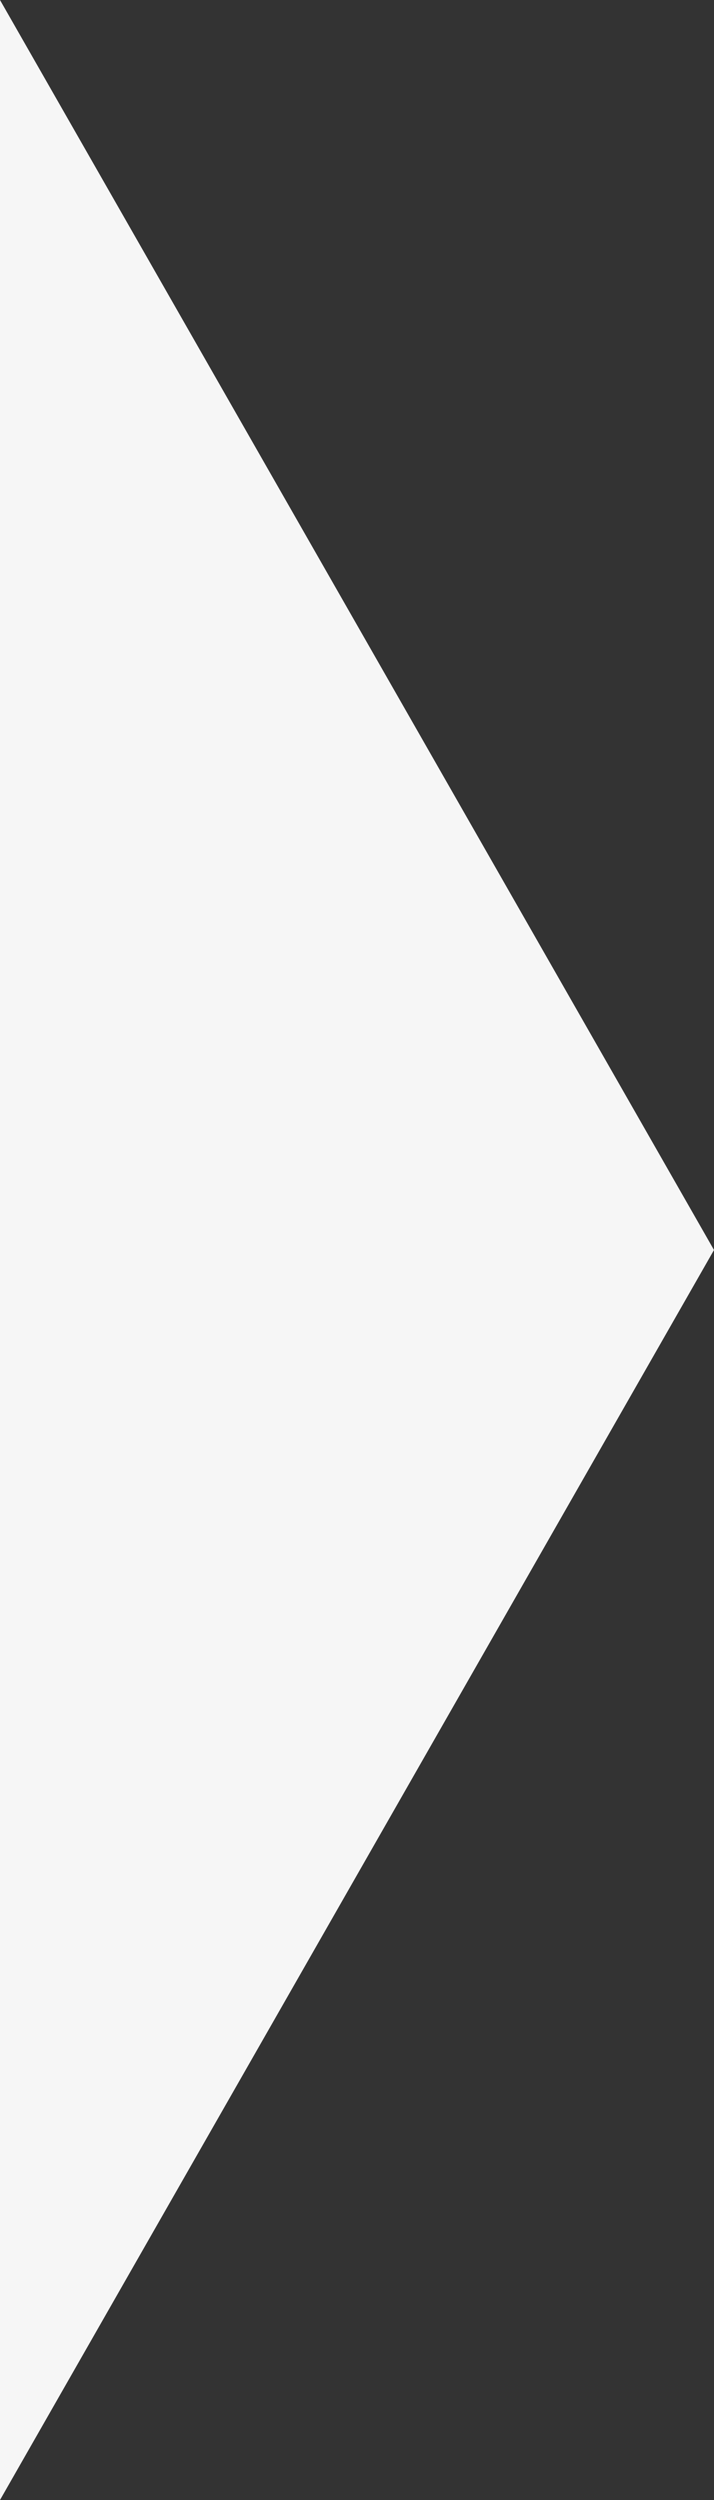 <?xml version="1.0" encoding="UTF-8"?>
<svg width="16px" height="56px" viewBox="0 0 16 56" version="1.1" xmlns="http://www.w3.org/2000/svg" xmlns:xlink="http://www.w3.org/1999/xlink">
    <rect x="0" y="0" width="16" height="56" fill="#333333" stroke="none"/>
    <title>label-arrow-disabled</title>
    <g id="label-arrow-disabled" stroke="none" stroke-width="1" fill="none" fill-rule="evenodd">
        <g id="label-arrow-warning" fill="#F6F6F6" fill-rule="nonzero">
            <polygon id="Path-2" points="0 0 16 28 0 56"></polygon>
        </g>
    </g>
</svg>
